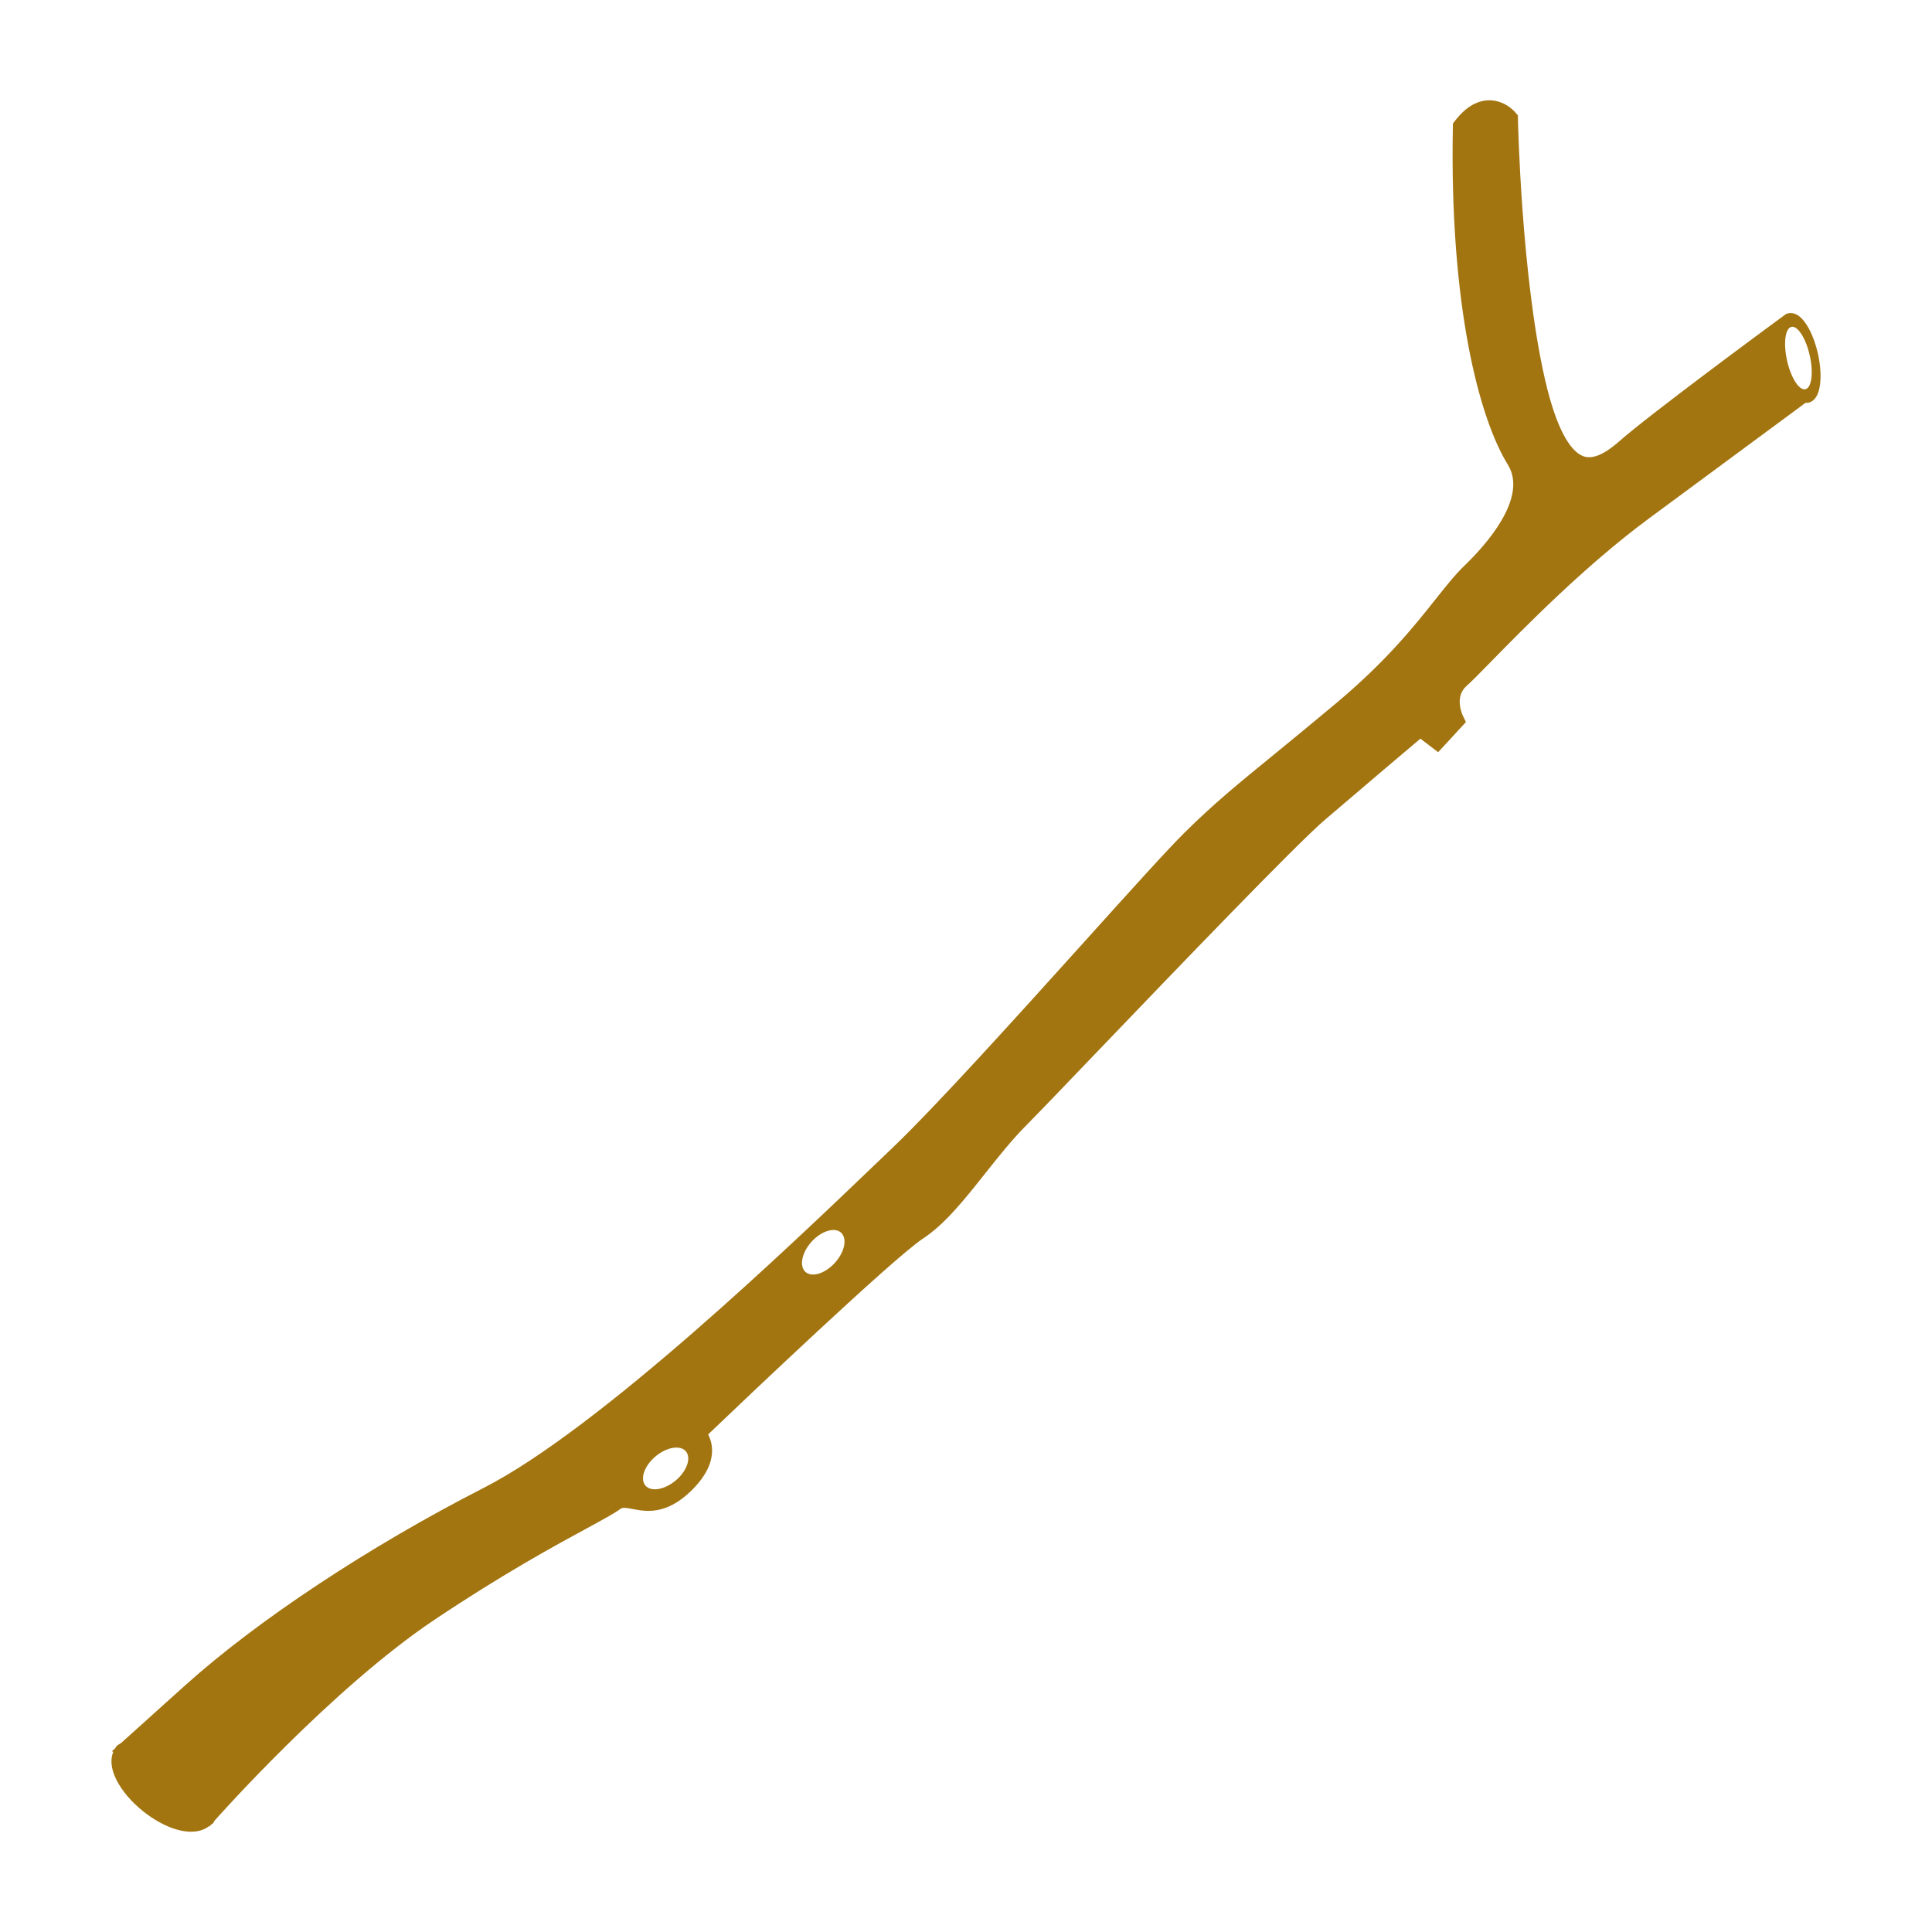 <svg fill="#A37511" xmlns="http://www.w3.org/2000/svg" xmlns:xlink="http://www.w3.org/1999/xlink" version="1.1" x="0px" y="0px" viewBox="0 0 100 100" enable-background="new 0 0 100 100" xml:space="preserve"><path d="M94.205,19.896c0.059-0.448,0.019-1.013-0.109-1.591c-0.218-0.965-0.637-1.753-1.071-2.004  c-0.189-0.11-0.355-0.107-0.458-0.084c-0.022,0.005-0.041,0.021-0.062,0.029l-0.006-0.031l-0.129,0.095  c-0.02,0.012-0.036,0.024-0.055,0.04l-0.478,0.35c-0.26,0.193-6.434,4.735-8.045,6.159c-1.129,0.991-1.683,0.863-2.001,0.679  c-0.49-0.286-1.206-1.197-1.827-3.92c-1.218-5.325-1.396-13.373-1.396-13.454l-0.003-0.191l-0.124-0.146  c-0.029-0.037-0.197-0.229-0.481-0.395c-0.417-0.242-1.514-0.648-2.647,0.817l-0.11,0.141l-0.003,0.182  c-0.177,9.217,1.355,15.074,2.846,17.48c1.073,1.73-1.205,4.223-2.233,5.212c-0.504,0.485-0.979,1.086-1.531,1.781  c-1.053,1.328-2.494,3.147-5.106,5.338c-1.307,1.095-2.341,1.94-3.254,2.687c-1.849,1.509-3.07,2.506-4.573,3.99  c-0.902,0.887-2.918,3.125-5.251,5.716c-3.389,3.757-7.605,8.437-9.911,10.643l-0.805,0.77  c-4.293,4.116-14.345,13.759-20.358,16.829c-5.919,3.025-11.692,6.844-15.445,10.219l-3.309,2.978  c-0.082,0.059-0.183,0.098-0.249,0.181C6,90.42,5.982,90.46,5.964,90.49l-0.167,0.148l0.062,0.048  c-0.123,0.311-0.167,0.781,0.174,1.453c0.285,0.562,0.78,1.142,1.395,1.628c0.233,0.184,0.476,0.351,0.722,0.493  c1.104,0.643,2.102,0.713,2.676,0.257l0.021,0.016l0.076-0.086c0.033-0.032,0.082-0.043,0.11-0.08  c0.029-0.039,0.043-0.082,0.068-0.122l0.081-0.092c0.061-0.067,5.991-6.75,11.277-10.294c3.603-2.414,6.32-3.888,7.945-4.768  c0.841-0.459,1.398-0.759,1.705-0.987c0.111-0.082,0.235-0.074,0.632,0.002c0.675,0.129,1.697,0.326,2.978-0.888  c0.772-0.734,1.155-1.469,1.137-2.188c-0.009-0.321-0.098-0.585-0.202-0.786c1.741-1.665,9.59-9.132,11.124-10.139  c1.138-0.748,2.145-2.02,3.21-3.362c0.679-0.854,1.379-1.738,2.115-2.479c0.564-0.568,1.963-2.024,3.731-3.871  c4.071-4.244,10.224-10.658,11.74-11.957c1.745-1.495,4.088-3.478,4.946-4.203l0.918,0.701l1.439-1.561l-0.163-0.336  c-0.005-0.009-0.459-0.955,0.189-1.527c0.254-0.223,0.683-0.661,1.276-1.267c1.695-1.73,4.849-4.951,8.132-7.379  c4.411-3.26,7.991-5.901,7.991-5.901l0.149-0.111c0.056,0.001,0.11,0.001,0.15-0.008C93.829,20.796,94.116,20.589,94.205,19.896z   M34.976,76.629c-0.579,0.484-1.282,0.603-1.57,0.261c-0.291-0.344-0.055-1.019,0.523-1.507c0.58-0.484,1.284-0.603,1.573-0.26  C35.79,75.467,35.554,76.139,34.976,76.629z M43.213,65.364c-0.508,0.558-1.188,0.77-1.521,0.472  c-0.333-0.302-0.193-1.004,0.316-1.567c0.51-0.557,1.192-0.77,1.524-0.468C43.865,64.104,43.723,64.802,43.213,65.364z   M93.446,20.146c-0.324,0.072-0.748-0.592-0.948-1.482c-0.199-0.892-0.098-1.674,0.227-1.746c0.322-0.072,0.749,0.592,0.947,1.483  C93.872,19.293,93.771,20.072,93.446,20.146z"></path></svg>
